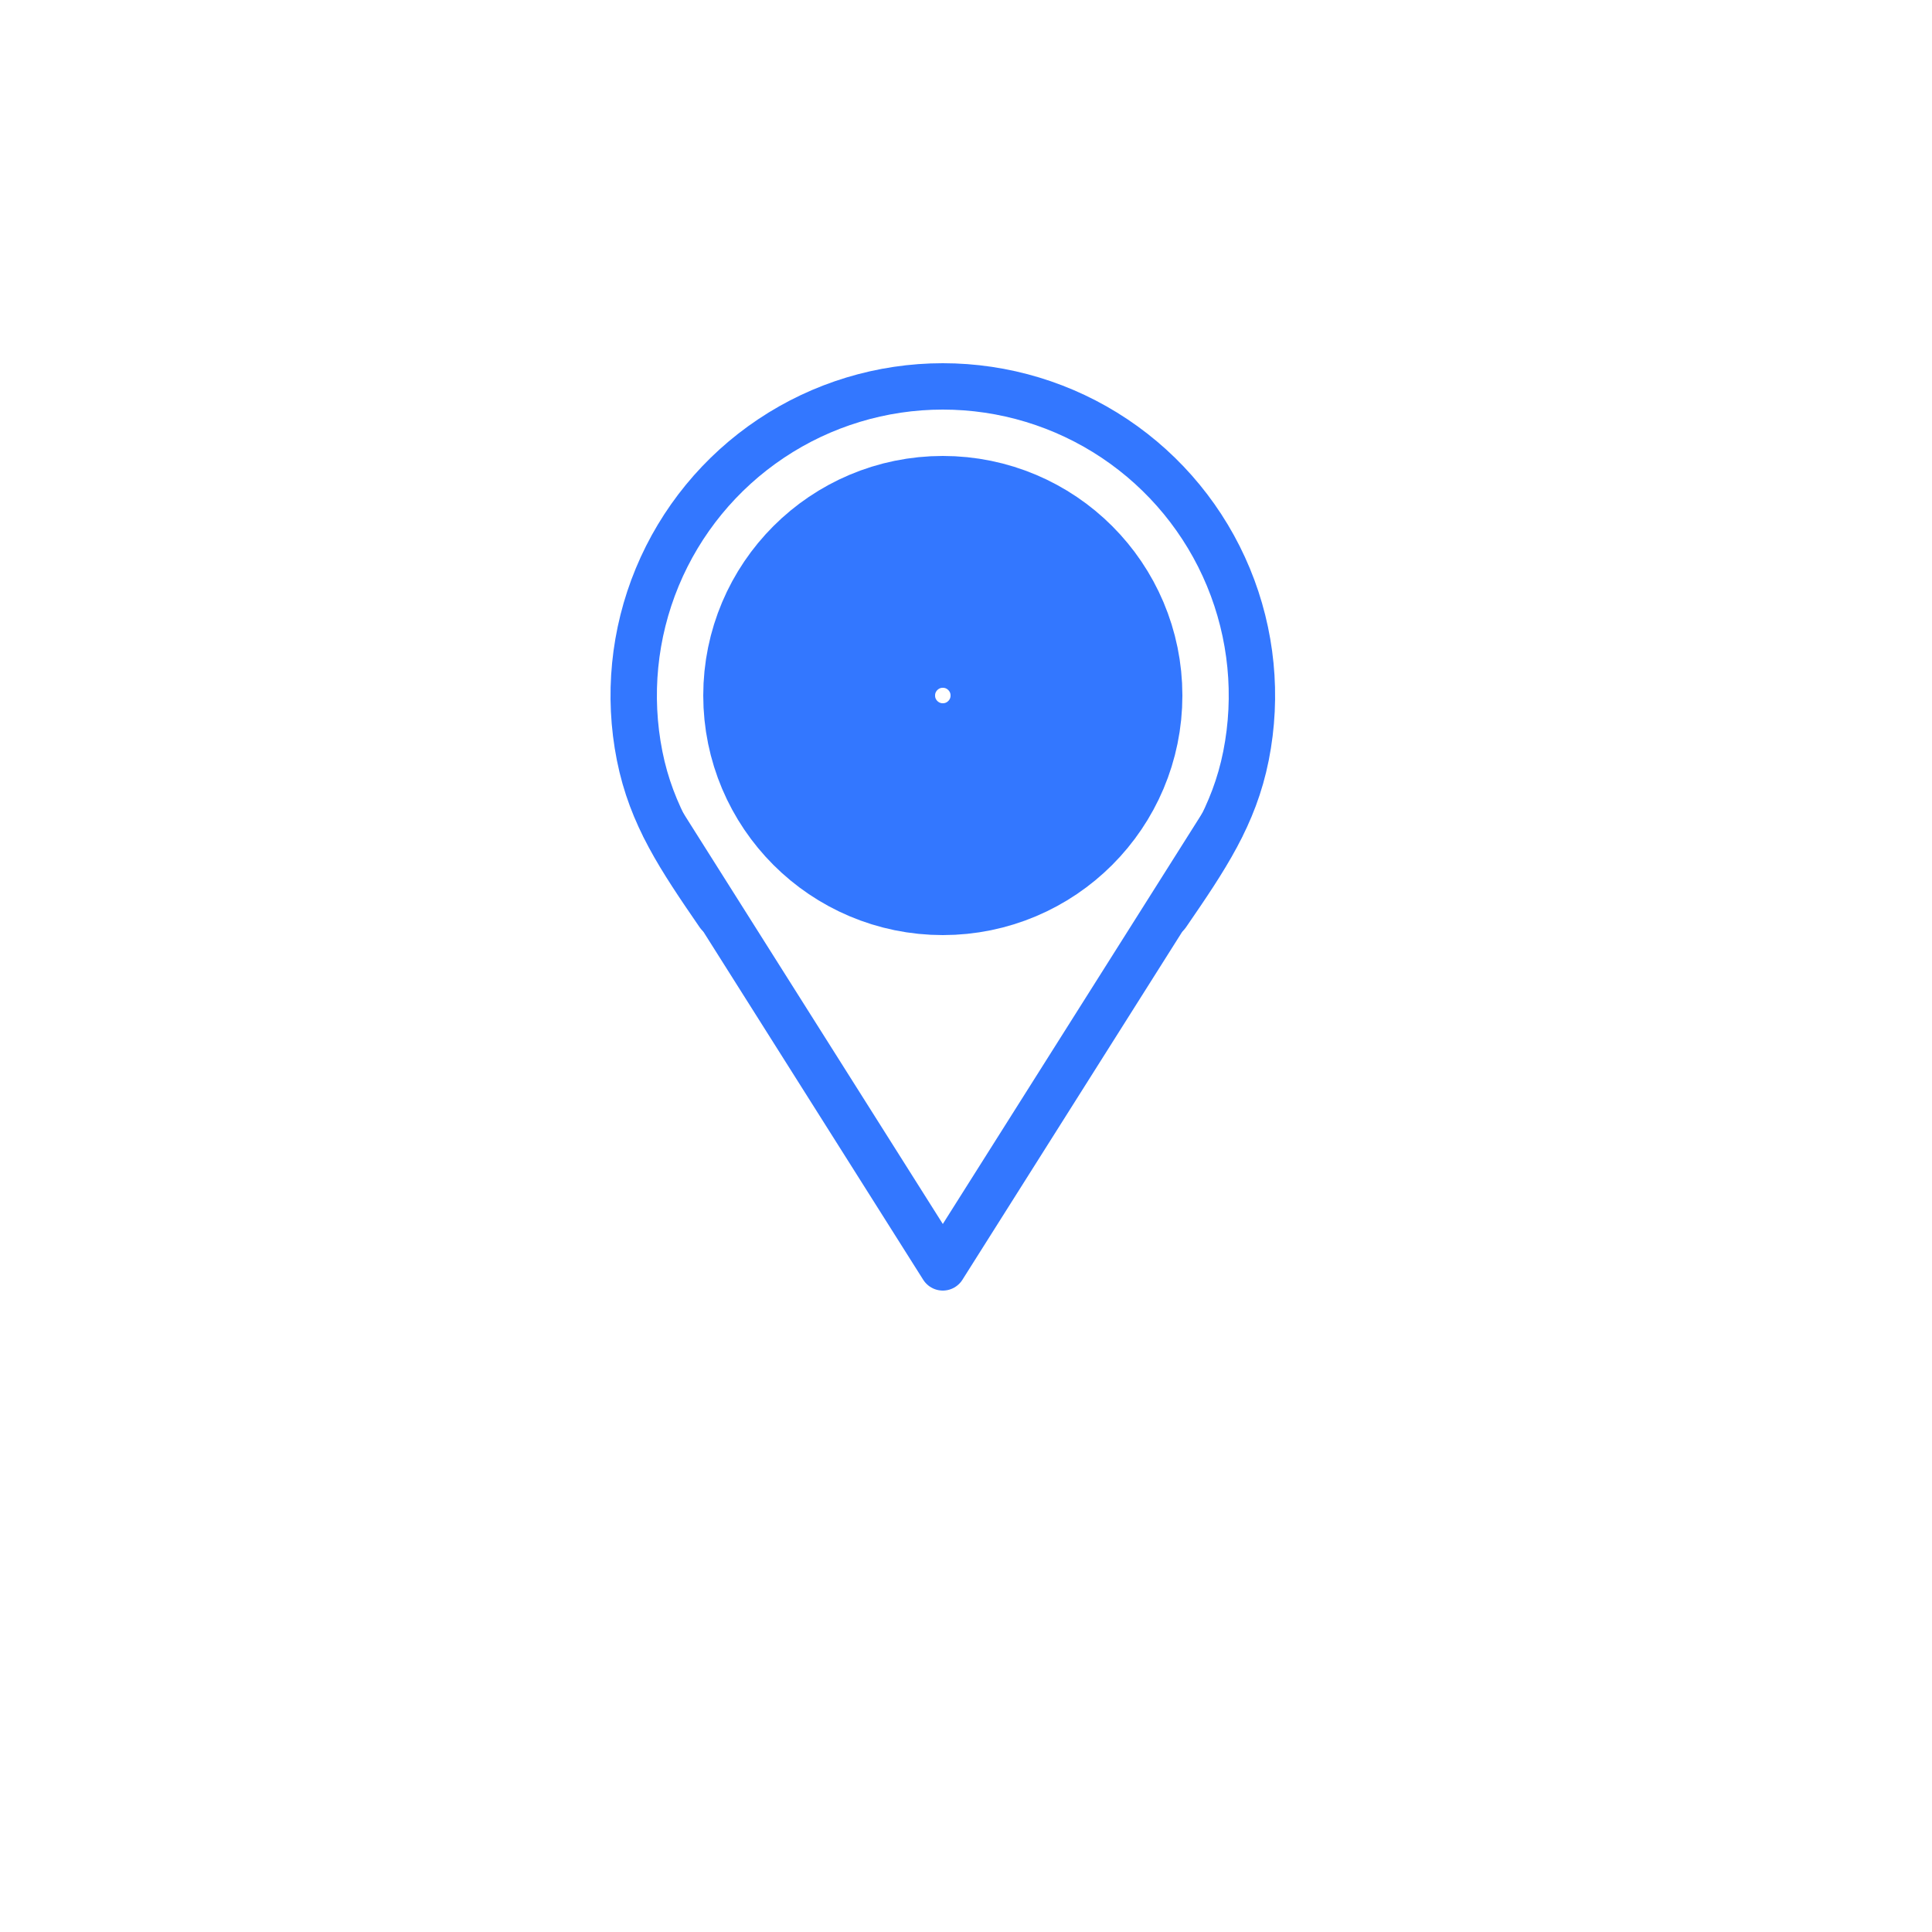 <!-- License: PD. Made by Maria Mishchenko: https://www.behance.net/maria_mishchenko -->
<svg width="60px" height="60px" viewBox="0 0 125 125" fill="" xmlns="http://www.w3.org/2000/svg">
<rect x="14" y="14" width="97" height="97" fill="white"/>
<path d="M61.5 89C78.345 89 92 85.167 92 80.439C92 76.314 81.603 72.87 67.762 72.059C67.071 72.019 66.411 72.347 66.018 72.916L62.747 77.665C61.953 78.817 60.252 78.82 59.455 77.669L56.196 72.961C55.8 72.389 55.134 72.063 54.44 72.109C40.999 73.003 31 76.393 31 80.439C31 85.167 44.655 89 61.5 89Z" fill="url(#paint0_linear)"/>
<path d="M75.5 59.142C78 55.5 79.844 52.781 80.616 48.902C81.387 45.022 80.991 41.001 79.478 37.346C77.964 33.692 75.4 30.568 72.111 28.371C68.822 26.173 64.956 25 61 25C57.044 25 53.178 26.173 49.889 28.371C46.6 30.568 44.036 33.692 42.522 37.346C41.009 41.001 40.613 45.022 41.384 48.902C42.156 52.781 44 55.5 46.5 59.142" stroke="#3377FF" stroke-width="3" stroke-linecap="round" stroke-linejoin="round"/>
<path d="M43 53.5L61 82L79 53.5" stroke="#3377FF" stroke-width="3" stroke-linecap="round" stroke-linejoin="round"/>
<circle cx="61" cy="45" r="8" stroke="#3377FF" stroke-width="15"/>
<defs>
</defs>
</svg>
